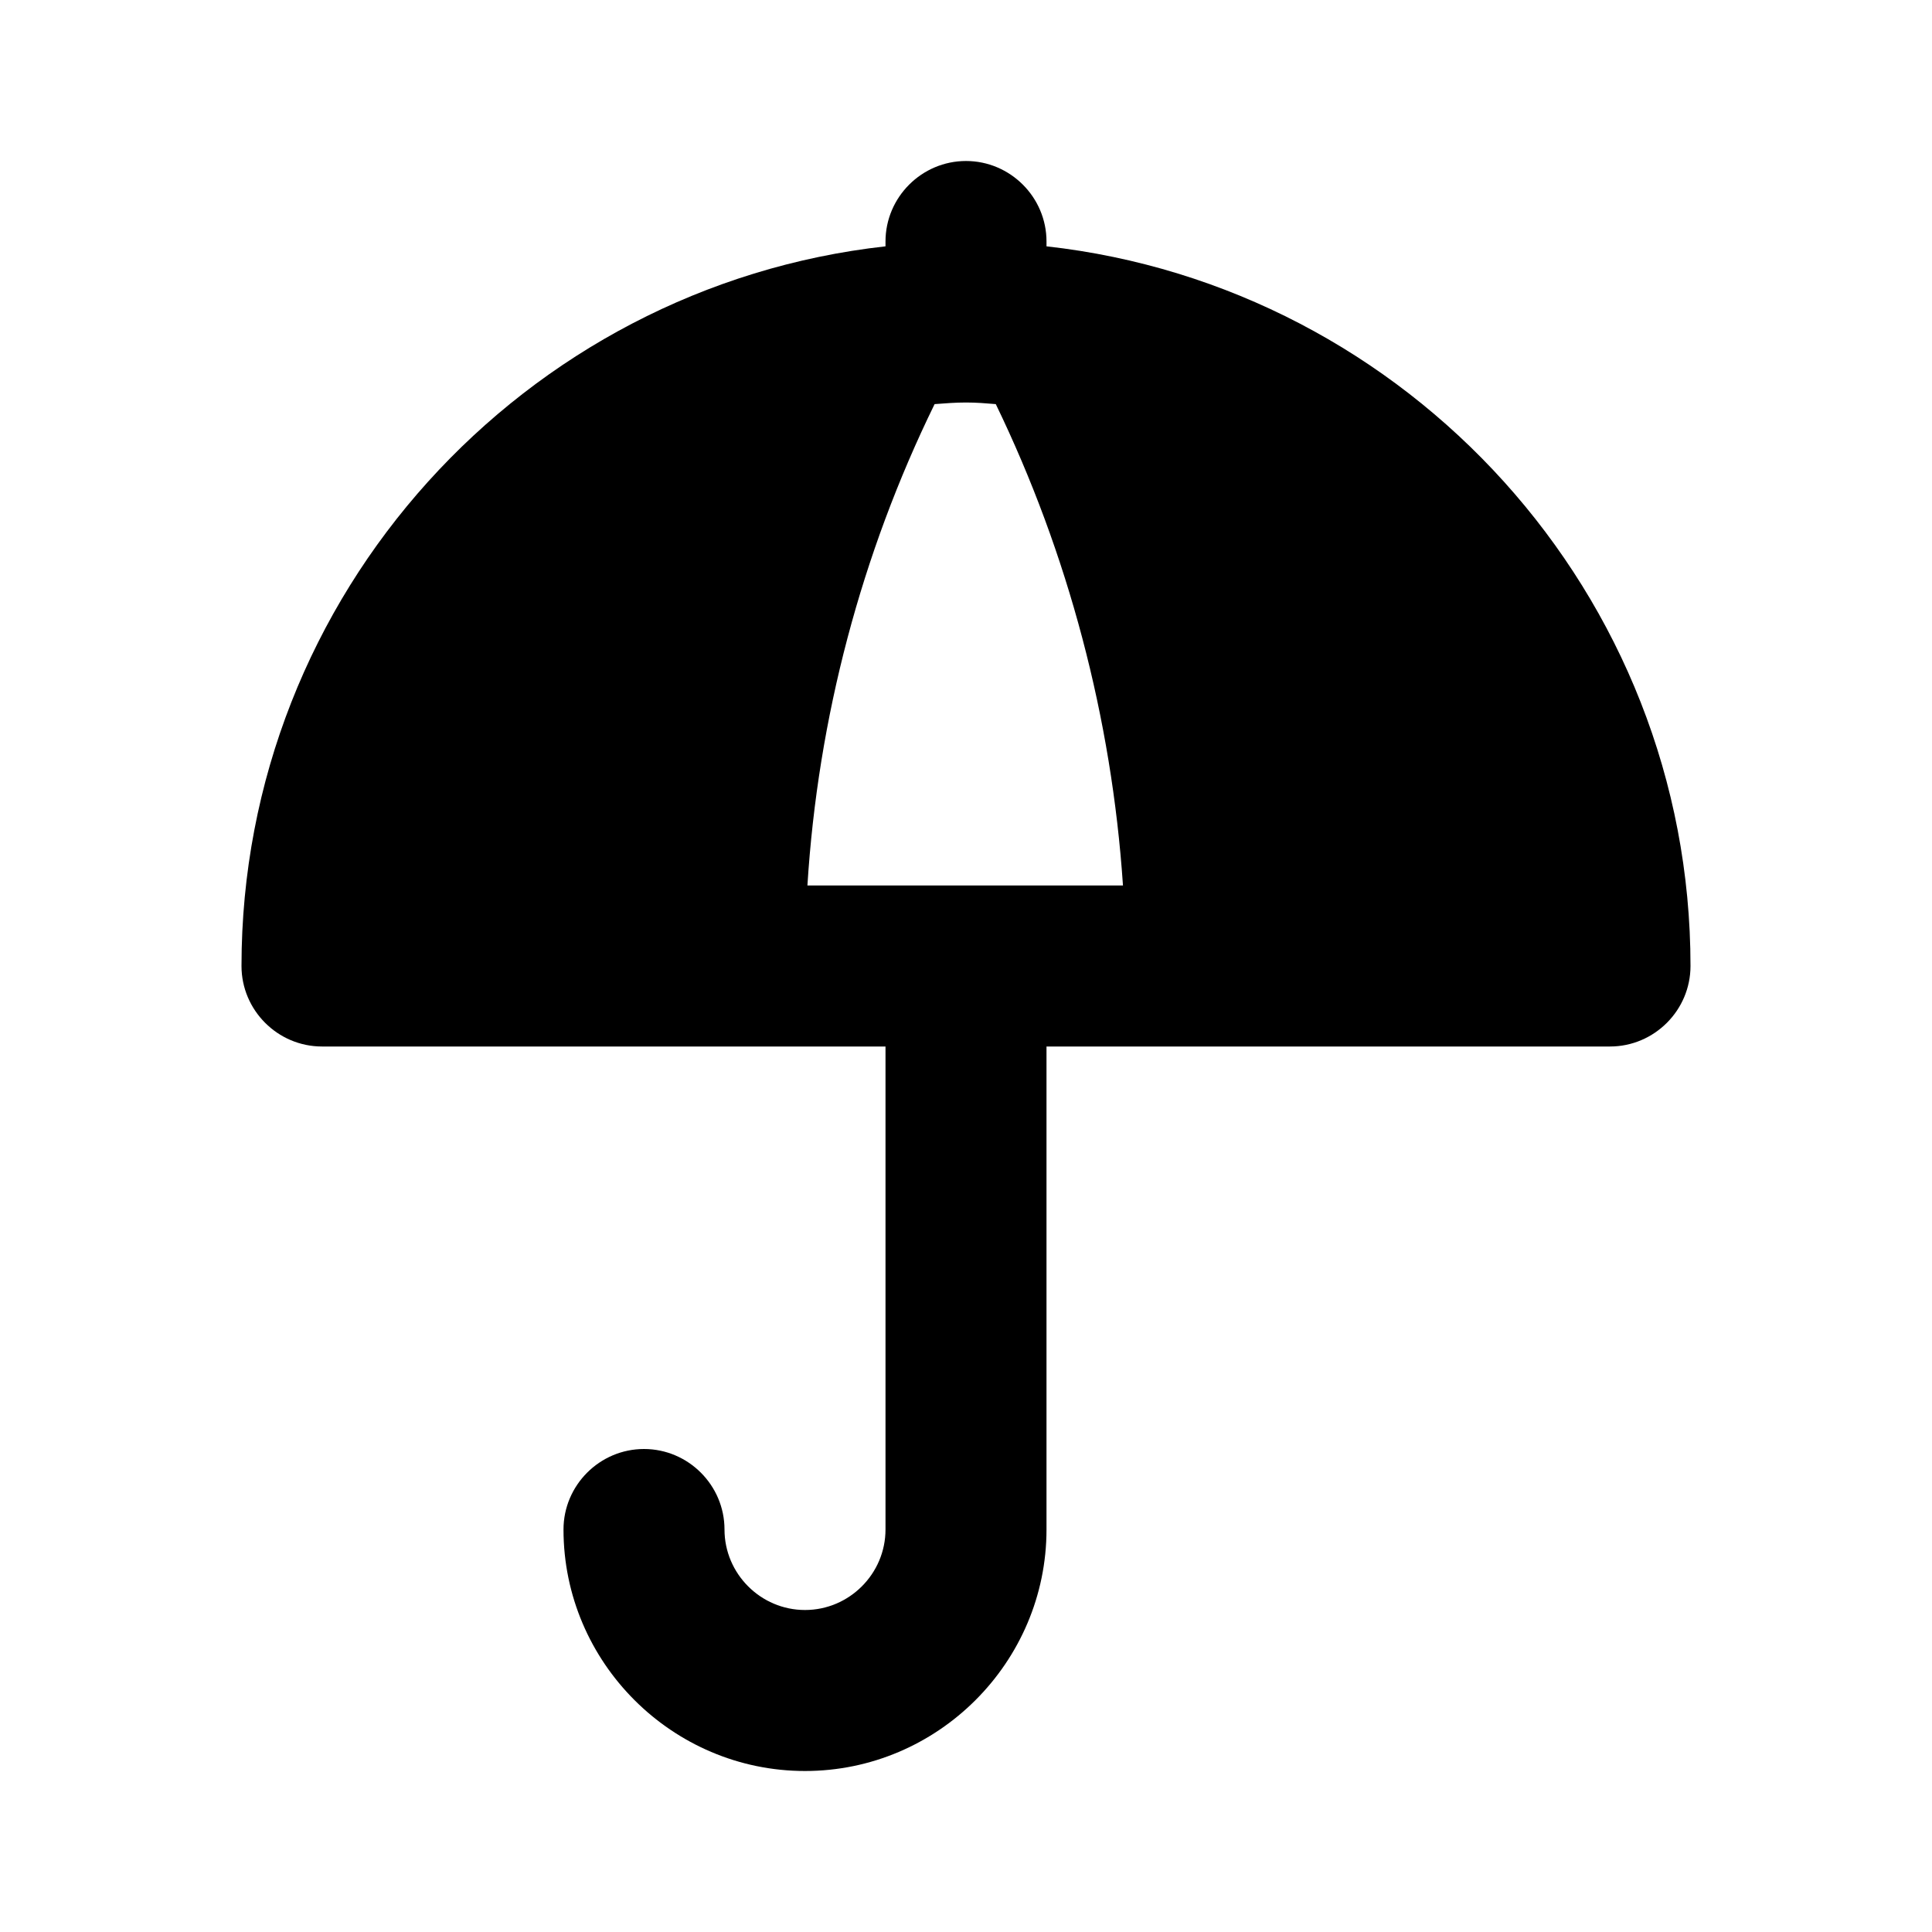 <svg width="24" height="24" viewBox="0 0 24 24" xmlns="http://www.w3.org/2000/svg">
<path d="M13 3.06V3C13 2.45 12.55 2 12 2C11.45 2 11 2.45 11 3V3.06C6.51 3.56 3 7.38 3 12C3 12.55 3.45 13 4 13H11V19C11 19.55 10.55 20 10 20C9.45 20 9 19.55 9 19C9 18.45 8.55 18 8 18C7.45 18 7 18.45 7 19C7 20.65 8.35 22 10 22C11.65 22 13 20.65 13 19V13H20C20.55 13 21 12.55 21 12C21 7.38 17.49 3.56 13 3.06ZM10.03 11C10.16 8.92 10.7 6.88 11.61 5.02C11.74 5.01 11.87 5 12 5C12.13 5 12.25 5.01 12.37 5.02C13.27 6.88 13.81 8.92 13.95 11H10.03Z"/>
</svg>